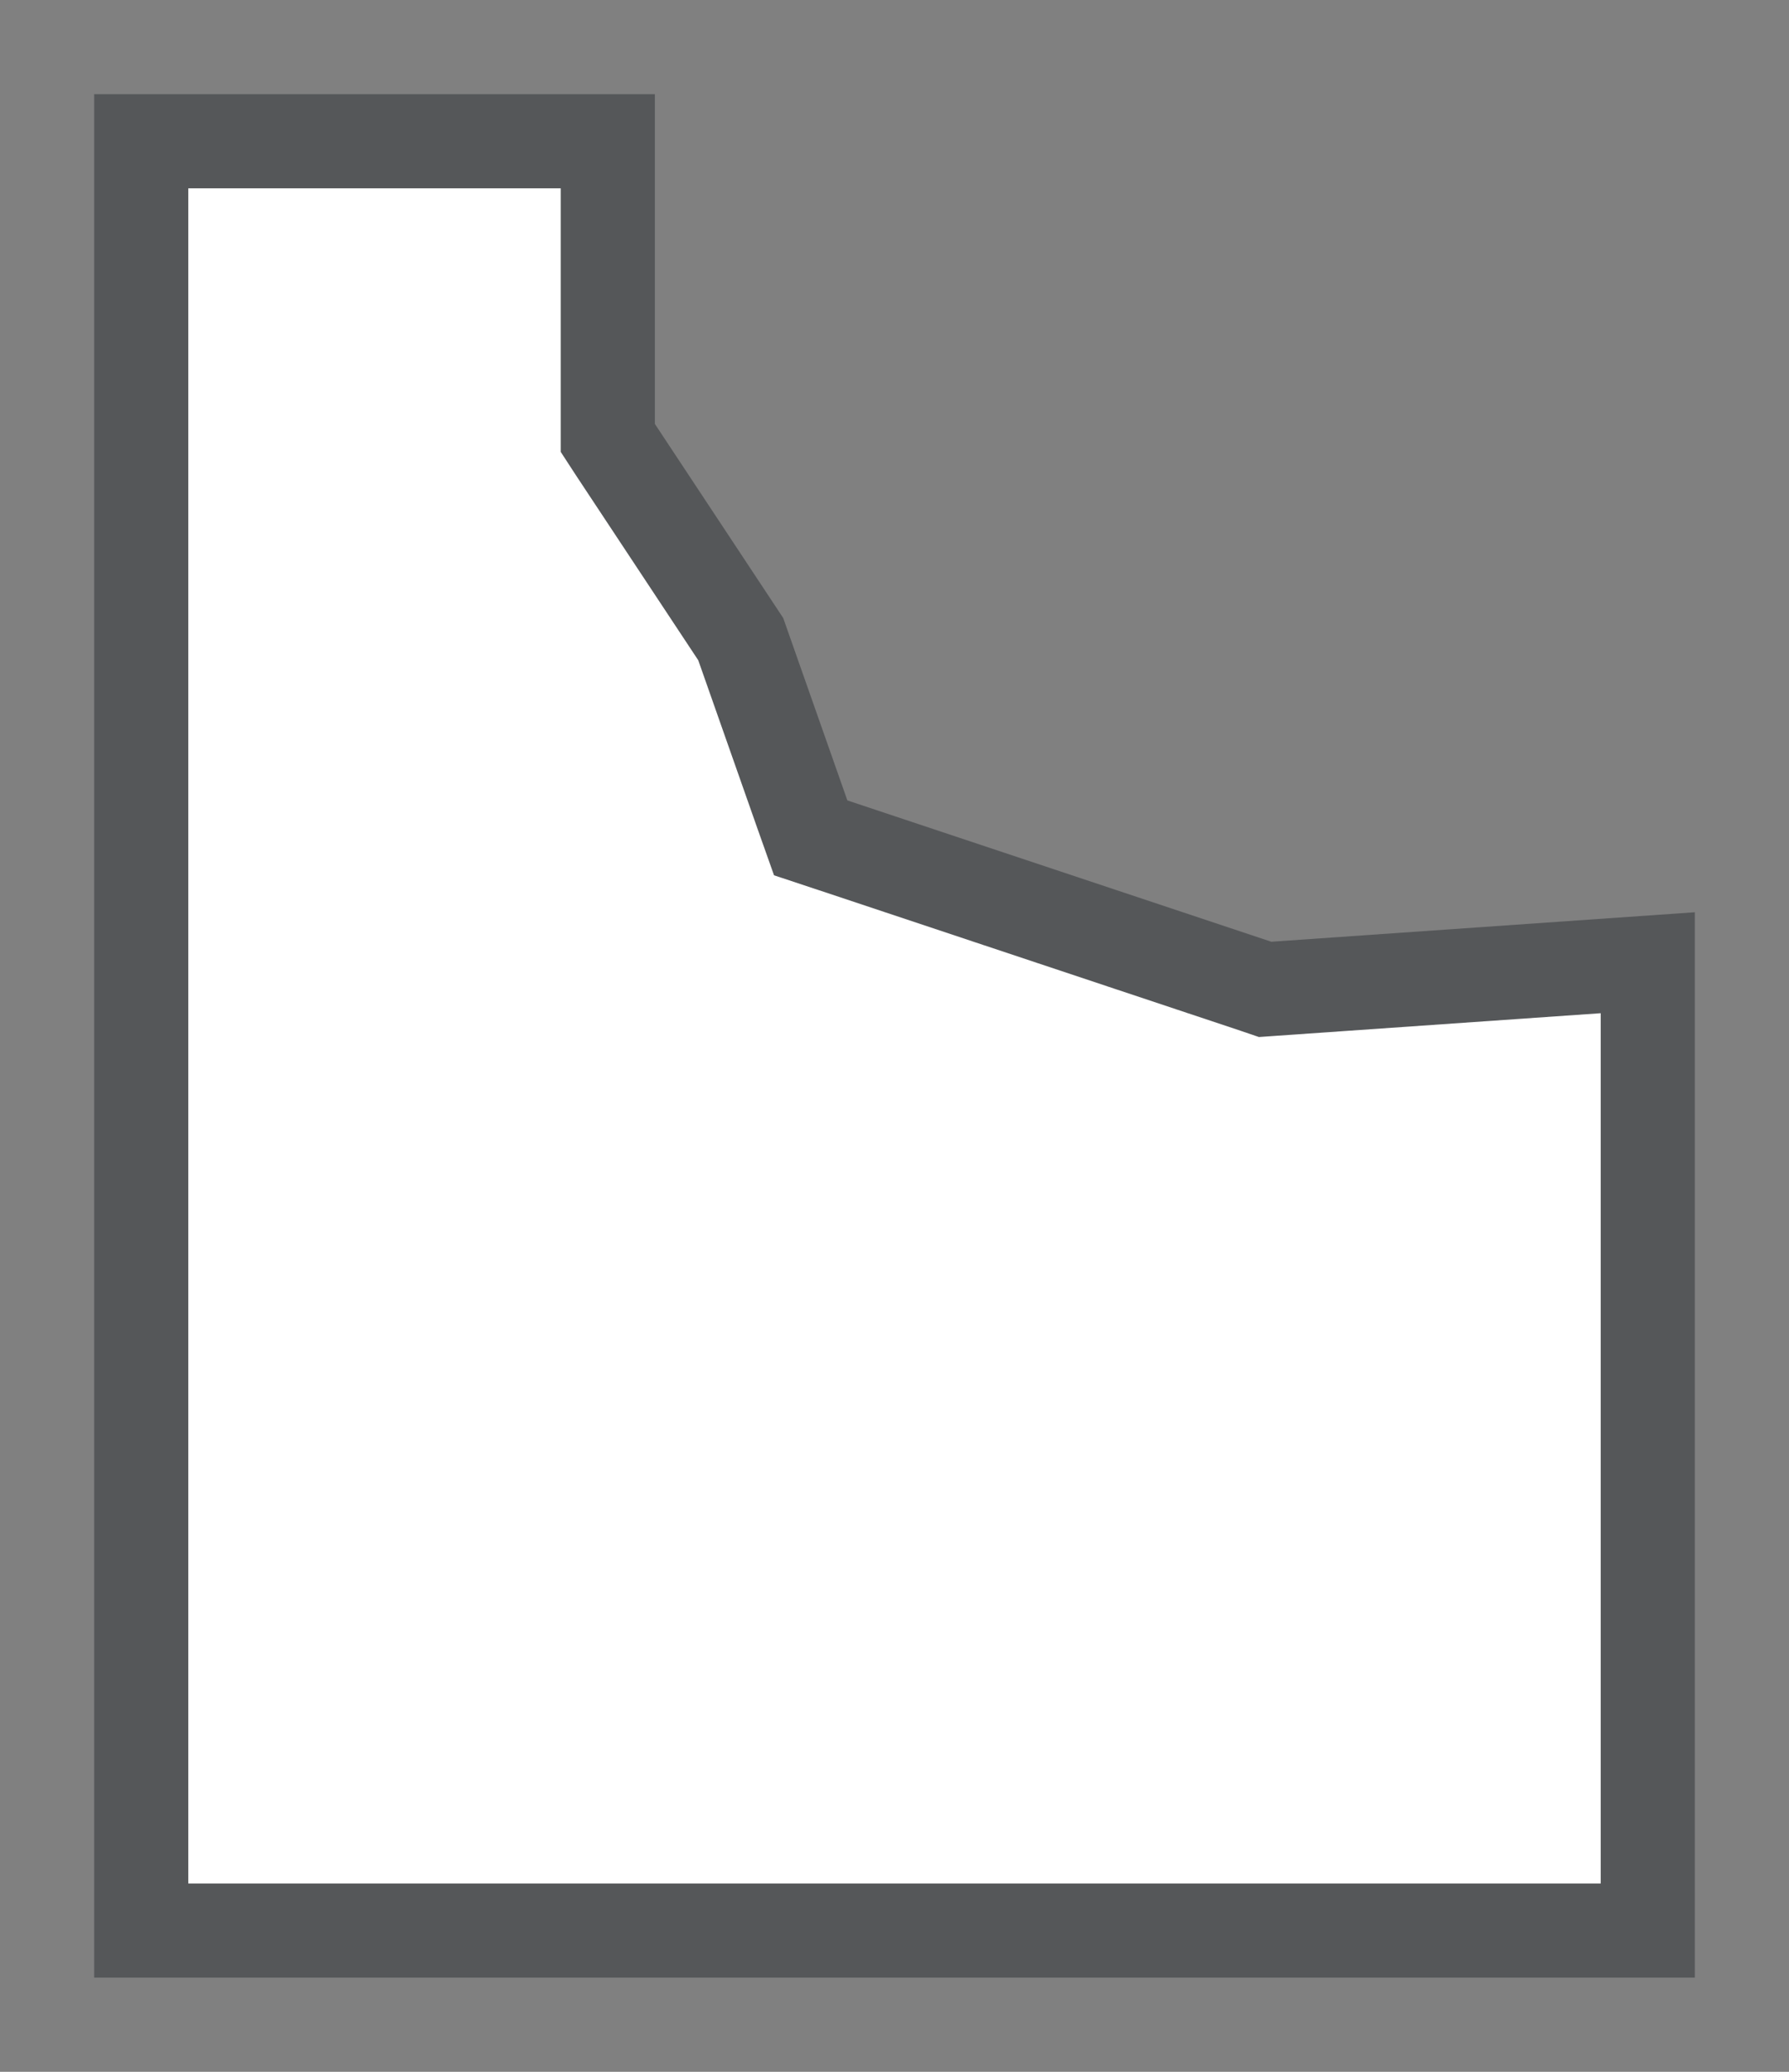<svg width="19" height="22" viewBox="0 0 19 22" fill="none" xmlns="http://www.w3.org/2000/svg">
<rect x="0" y="0" width="19" height="22" fill="#808080" stroke="none"/>
<g id="hybrid / usa_ID_01">
<g id="usa_ID_base">
<g id="stretchable-items">
<path id="shape" d="M13.342 10.474L13.436 10.506L13.535 10.499L17.5 10.223V20.5H1.5V1.5H6.455V4.5V4.65L6.537 4.776L7.867 6.787L8.528 8.666L8.61 8.897L8.842 8.974L13.342 10.474Z" fill="white" stroke="#555759"/>
</g>
</g>
</g>
</svg>
